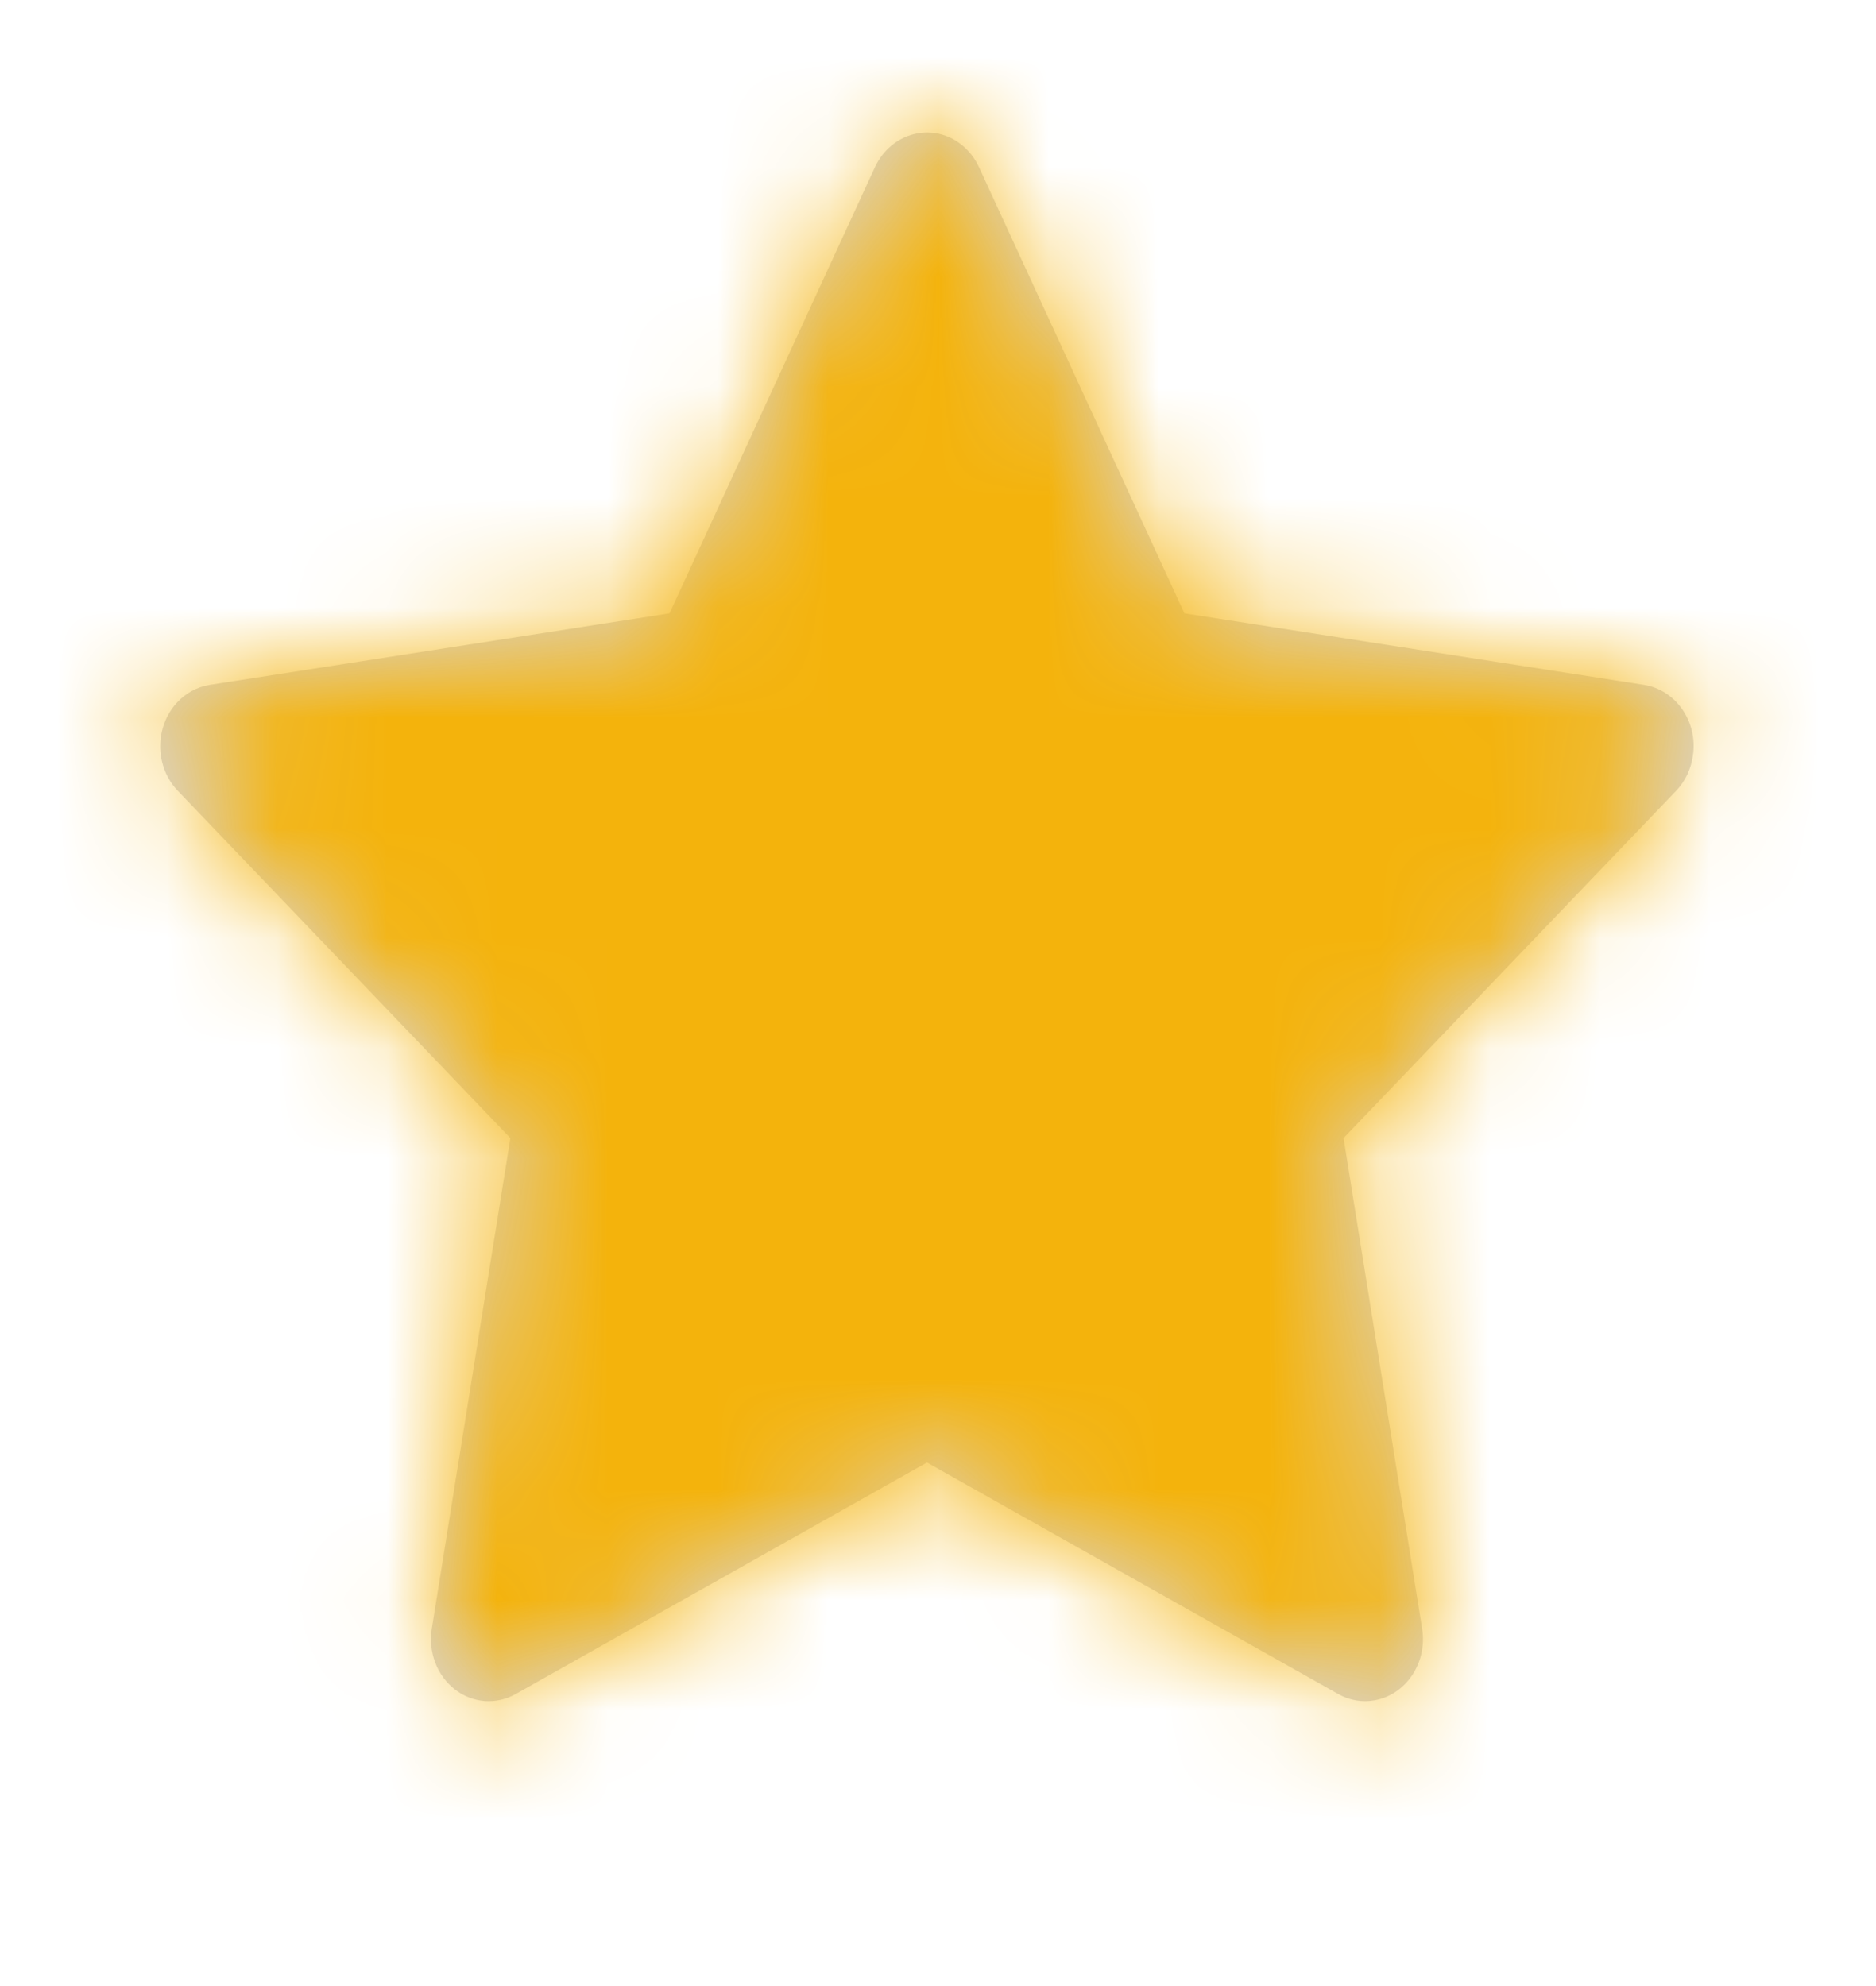 <svg width="17" height="18" viewBox="0 0 17 18" fill="none" xmlns="http://www.w3.org/2000/svg">
<path d="M14.898 6.207L10.733 5.559L8.871 1.514C8.82 1.403 8.736 1.314 8.633 1.259C8.374 1.122 8.059 1.236 7.929 1.514L6.067 5.559L1.901 6.207C1.786 6.225 1.681 6.283 1.601 6.371C1.504 6.478 1.45 6.622 1.452 6.771C1.454 6.921 1.511 7.063 1.611 7.167L4.625 10.315L3.913 14.761C3.896 14.864 3.907 14.971 3.944 15.068C3.98 15.165 4.042 15.249 4.121 15.311C4.2 15.373 4.294 15.409 4.392 15.417C4.49 15.424 4.587 15.402 4.674 15.353L8.4 13.255L12.126 15.353C12.227 15.411 12.345 15.431 12.459 15.41C12.744 15.357 12.936 15.067 12.887 14.761L12.175 10.315L15.189 7.167C15.271 7.081 15.325 6.969 15.341 6.846C15.386 6.538 15.185 6.253 14.898 6.207Z" fill="#D8D8DD"/>
<mask id="mask0_18_2323" style="mask-type:alpha" maskUnits="userSpaceOnUse" x="1" y="1" width="15" height="15">
<path d="M14.898 6.207L10.733 5.559L8.871 1.514C8.82 1.403 8.736 1.314 8.633 1.259C8.374 1.122 8.059 1.236 7.929 1.514L6.067 5.559L1.901 6.207C1.786 6.225 1.681 6.283 1.601 6.371C1.504 6.478 1.45 6.622 1.452 6.771C1.454 6.921 1.511 7.063 1.611 7.167L4.625 10.315L3.913 14.761C3.896 14.864 3.907 14.971 3.944 15.068C3.98 15.165 4.042 15.249 4.121 15.311C4.2 15.373 4.294 15.409 4.392 15.417C4.49 15.424 4.587 15.402 4.674 15.353L8.4 13.255L12.126 15.353C12.227 15.411 12.345 15.431 12.459 15.41C12.744 15.357 12.936 15.067 12.887 14.761L12.175 10.315L15.189 7.167C15.271 7.081 15.325 6.969 15.341 6.846C15.386 6.538 15.185 6.253 14.898 6.207Z" fill="#F4CD0C"/>
</mask>
<g mask="url(#mask0_18_2323)">
<rect x="-9" width="66" height="75" fill="#F4B30C"/>
</g>
</svg>
